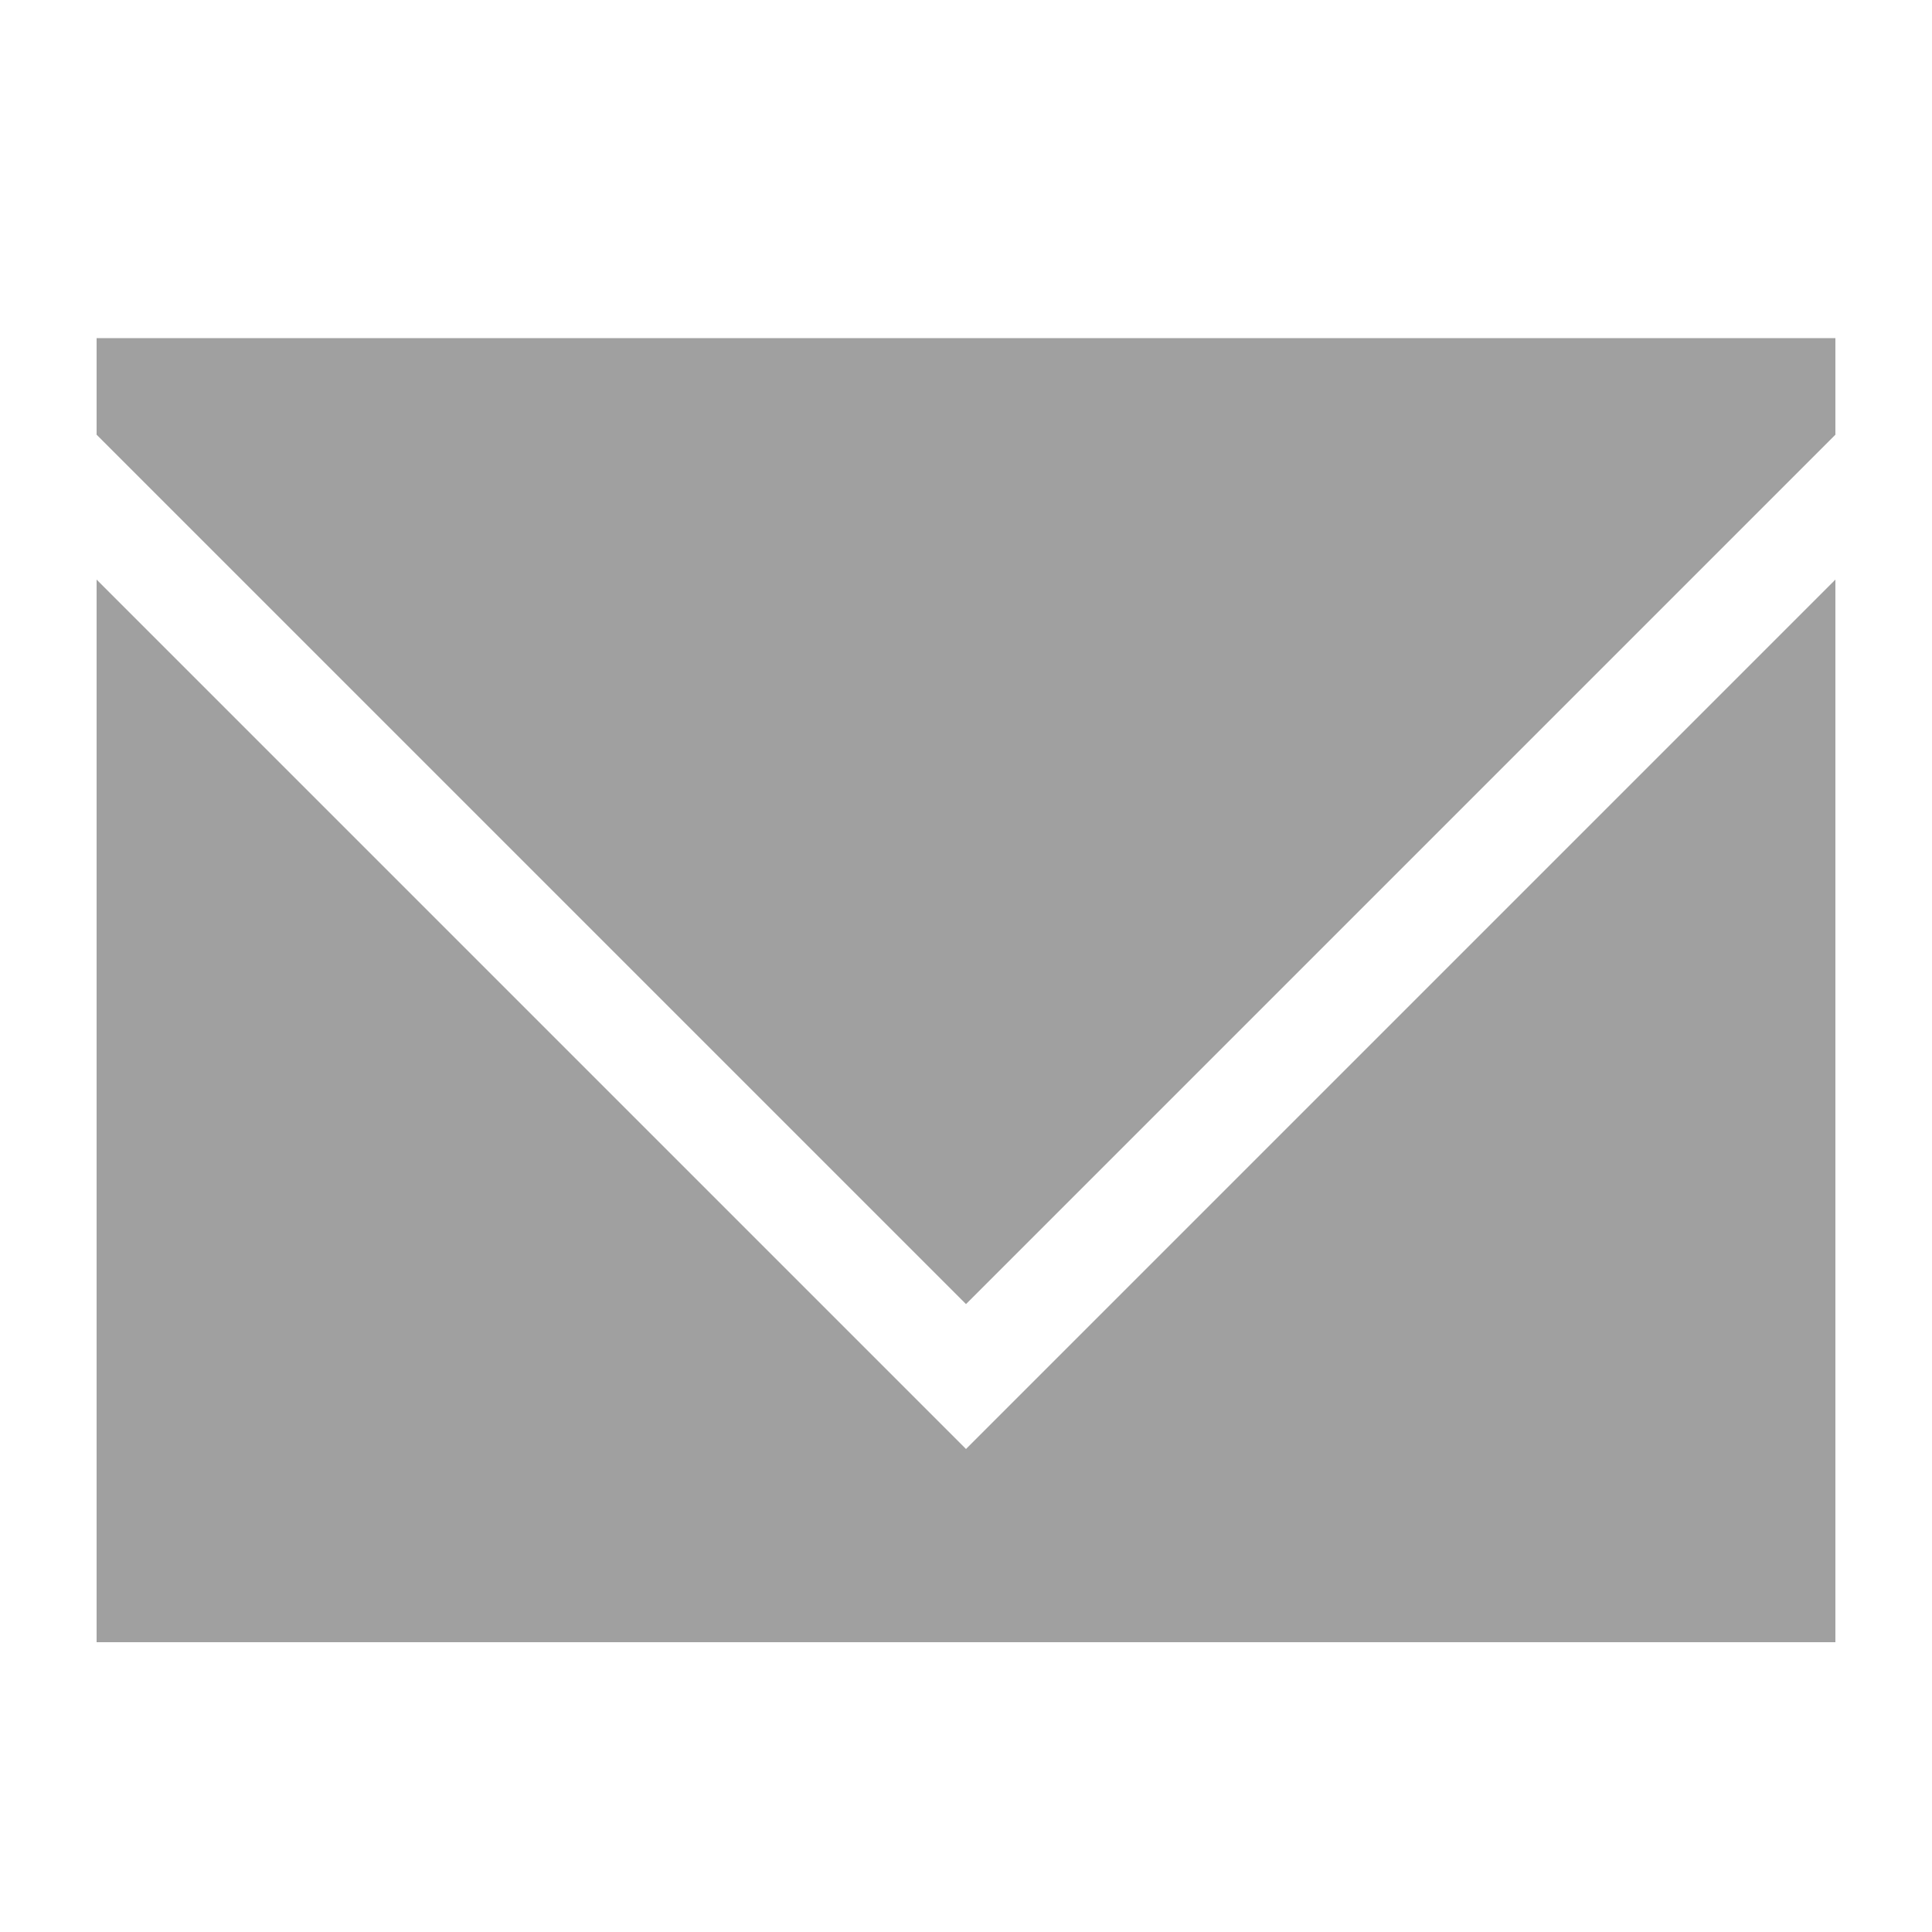 <svg version="1.1" viewBox="0 0 200 200" xmlns="http://www.w3.org/2000/svg" xmlns:xlink="http://www.w3.org/1999/xlink">
<g fill="#A0A0A0">
<path d="M10.00,35.00 L10.00,45.00 L100.00,135.00 L190.00,45.00 L190.00,35.00 L10.00,35.00 Z"/>
<path d="M10.00,170.00 L10.00,60.00 L100.00,150.00 L190.00,60.00 L190.00,170.00 L10.00,170.00 Z"/>
</g>
</svg>
